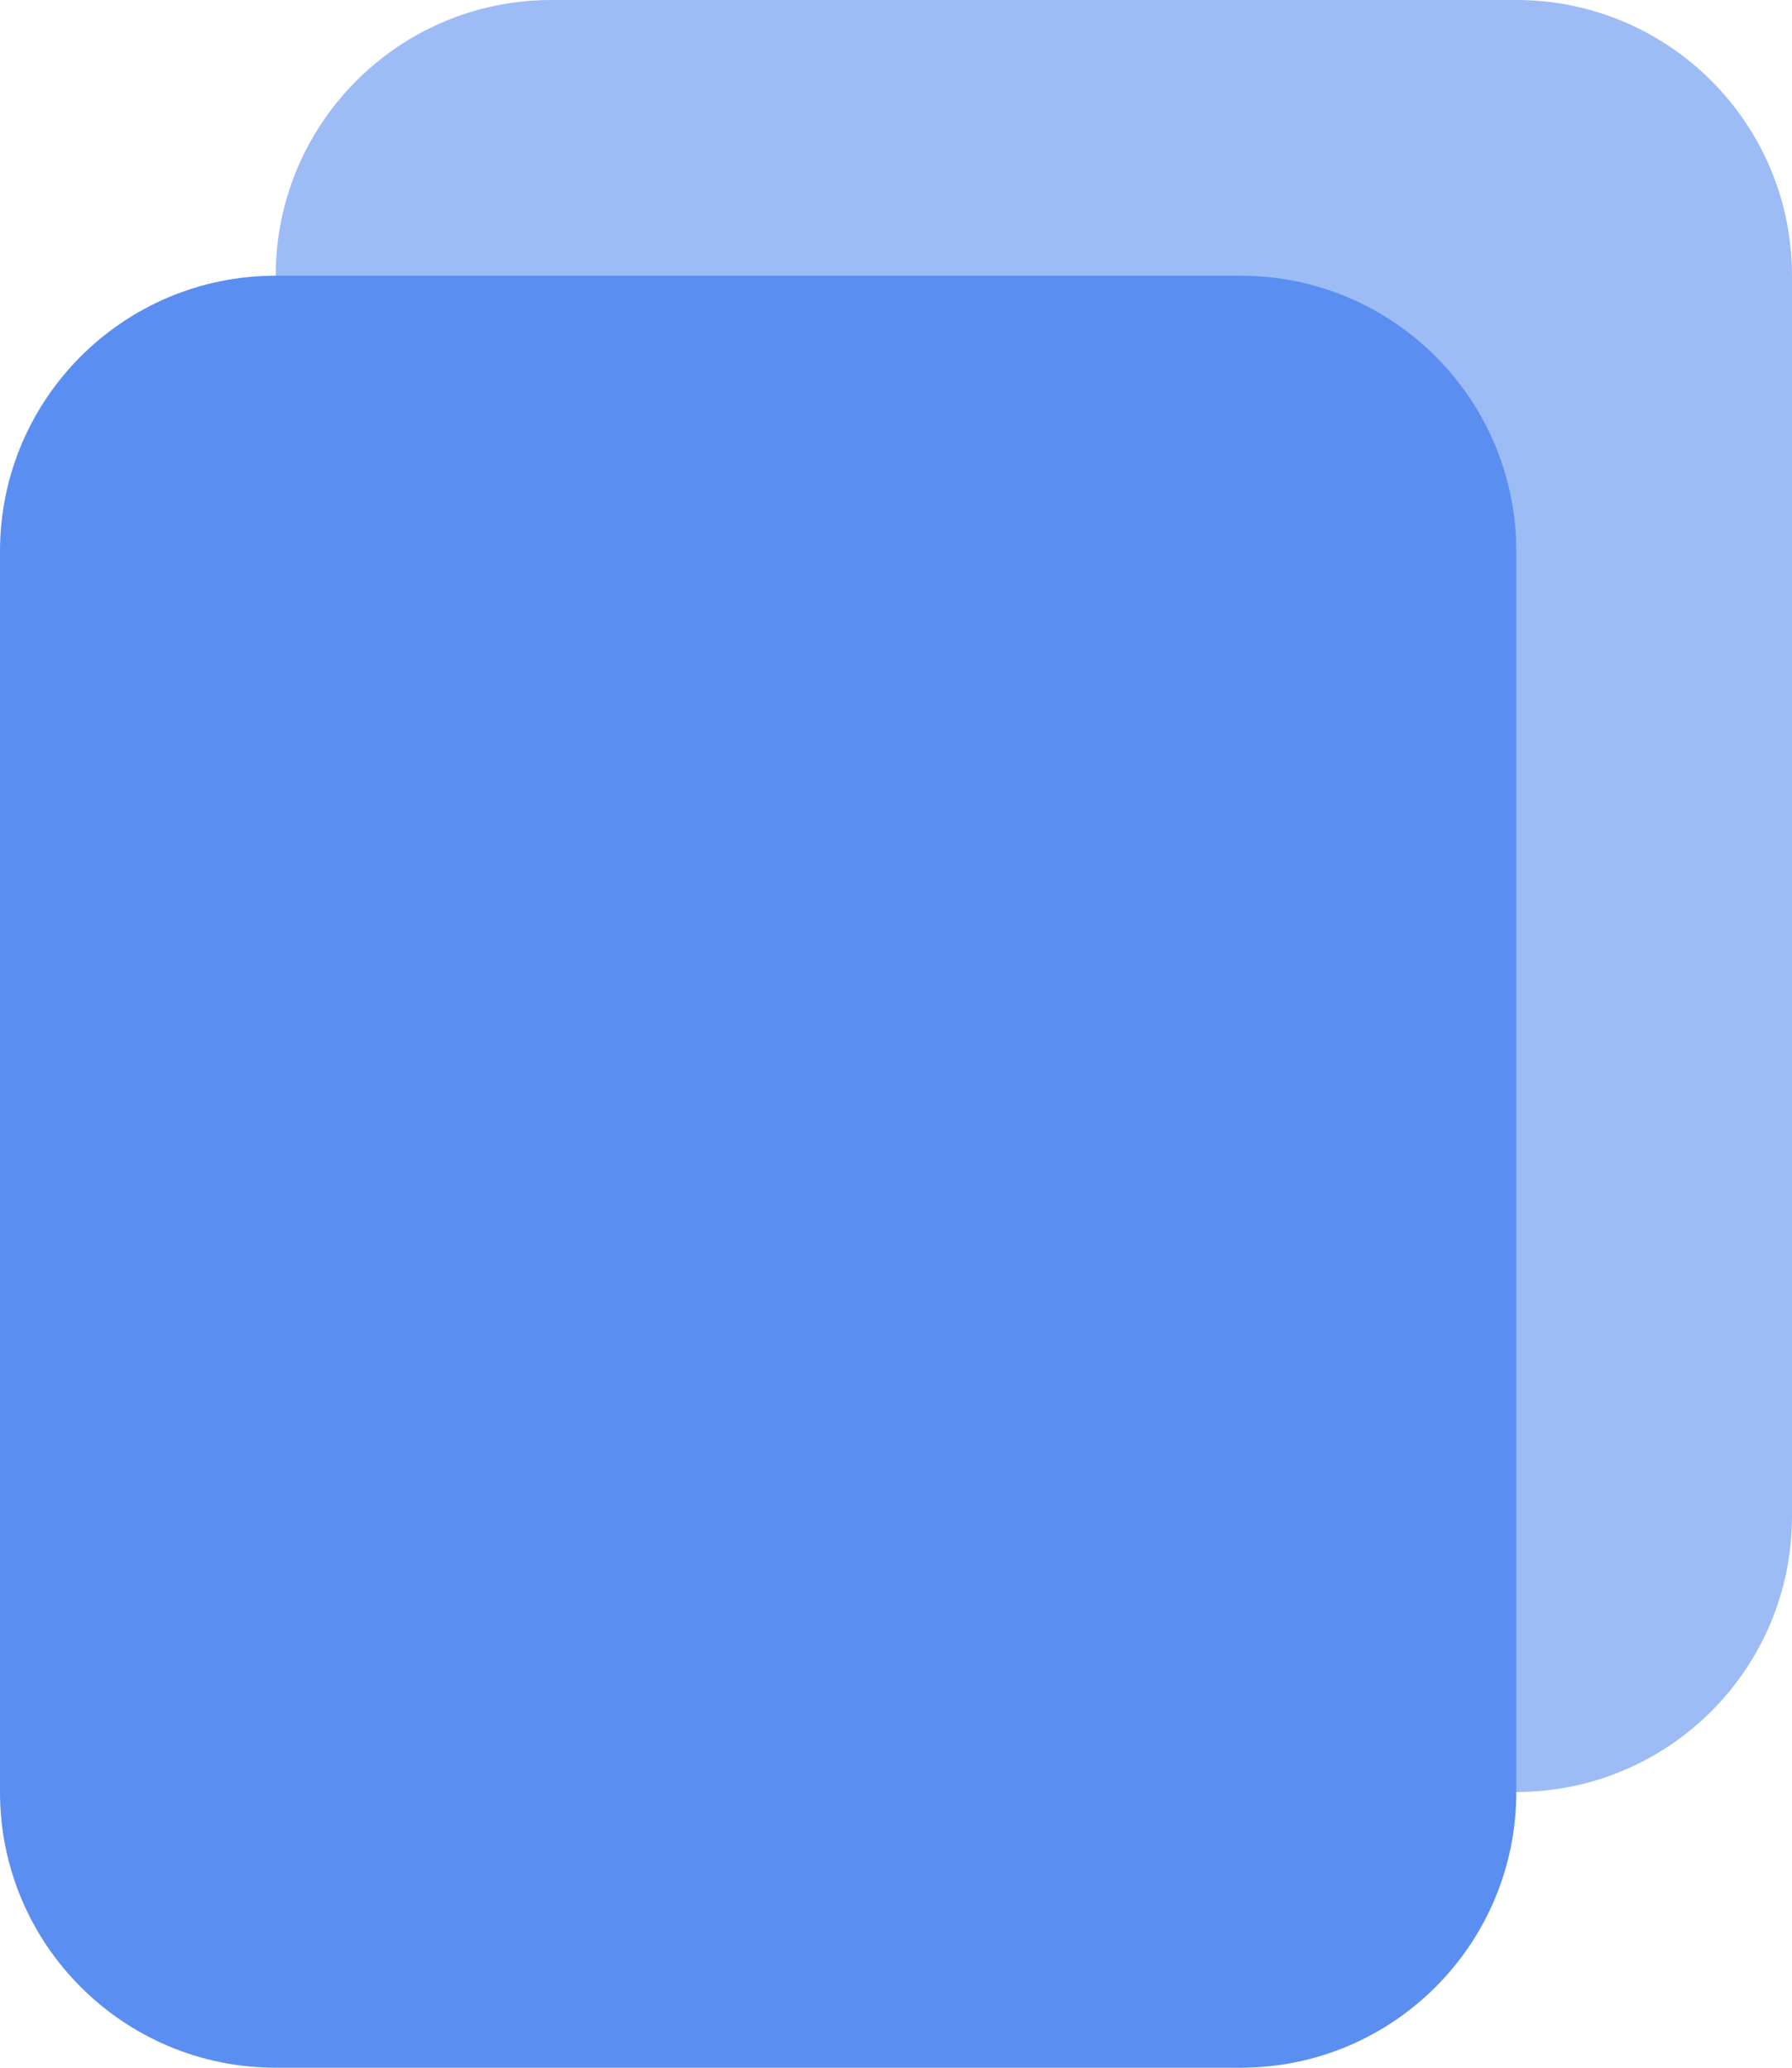 <svg width="13" height="15" viewBox="0 0 13 15" fill="none" xmlns="http://www.w3.org/2000/svg">
<path d="M2 2C2 0.895 2.895 0 4 0H11C12.105 0 13 0.895 13 2V11C13 12.105 12.105 13 11 13H4C2.895 13 2 12.105 2 11V2Z" fill="#5B8EF1" fill-opacity="0.59"/>
<path d="M0 4C0 2.895 0.895 2 2 2H9C10.105 2 11 2.895 11 4V13C11 14.105 10.105 15 9 15H2C0.895 15 0 14.105 0 13V4Z" fill="#5B8EF1"/>
</svg>
